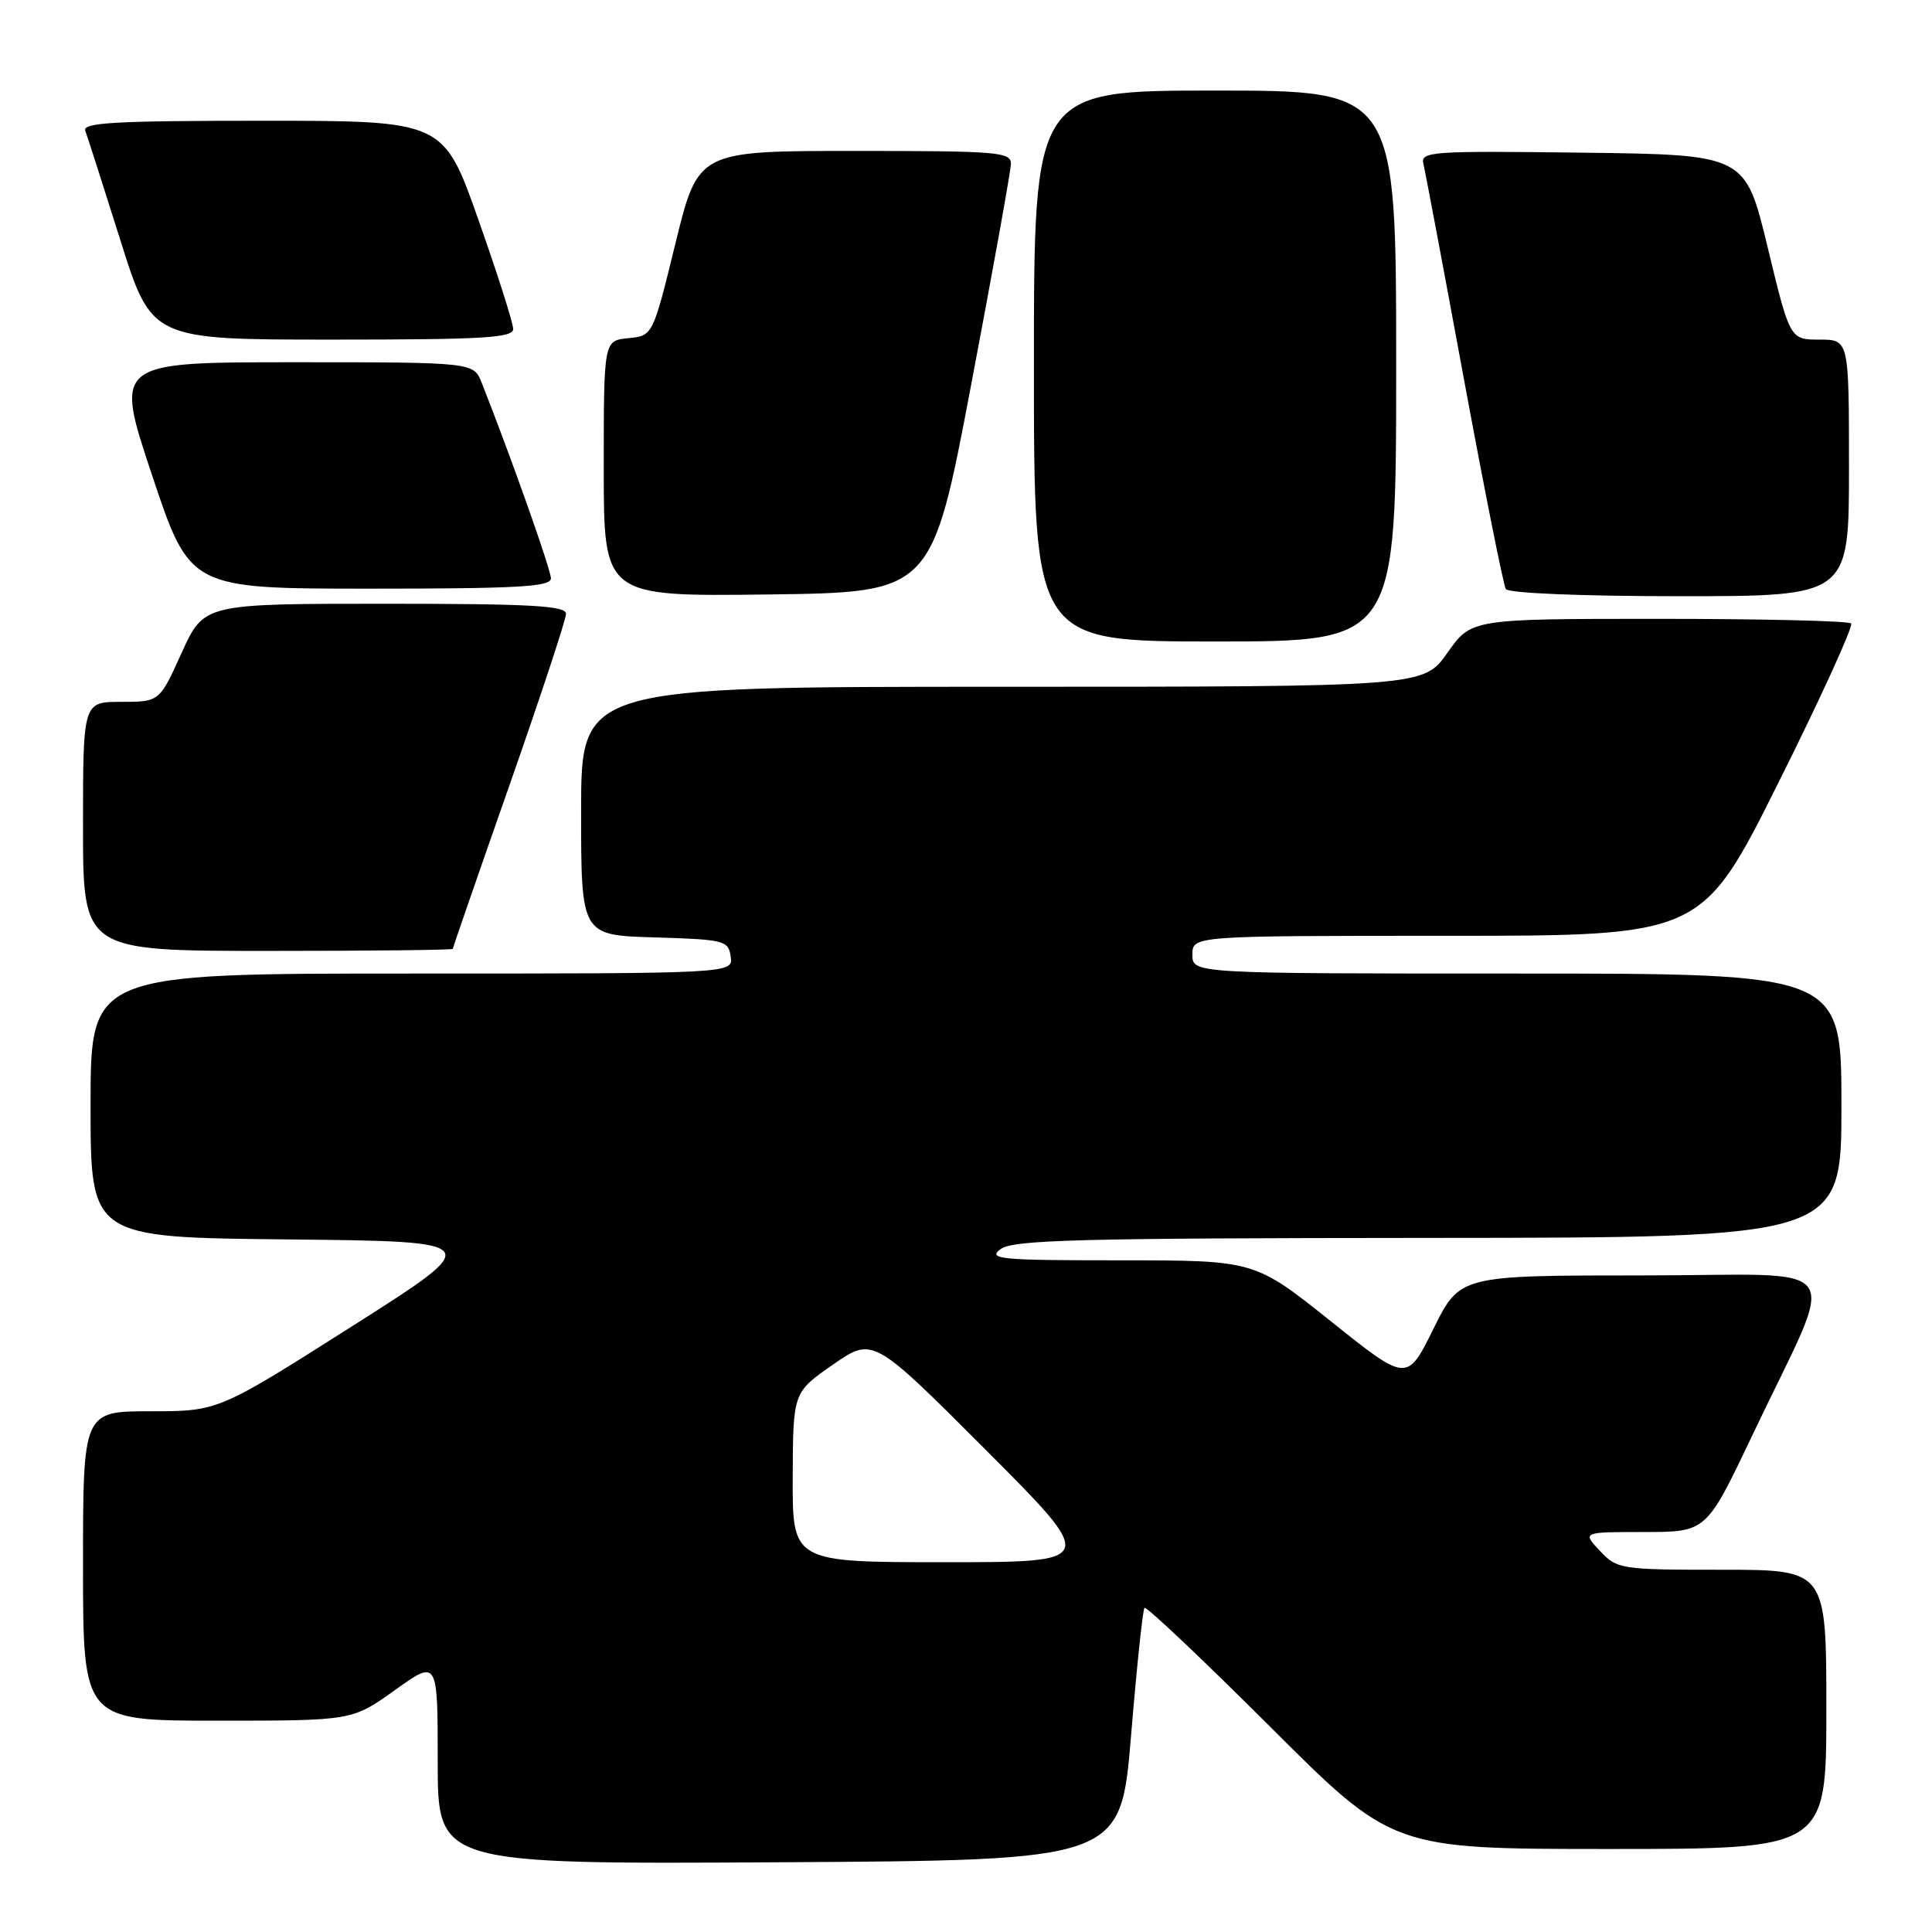 <?xml version="1.0" encoding="UTF-8" standalone="no"?>
<!DOCTYPE svg PUBLIC "-//W3C//DTD SVG 1.1//EN" "http://www.w3.org/Graphics/SVG/1.1/DTD/svg11.dtd" >
<svg xmlns="http://www.w3.org/2000/svg" xmlns:xlink="http://www.w3.org/1999/xlink" version="1.1" viewBox="0 0 256 256">
 <g >
 <path fill="currentColor"
d=" M 149.87 230.00 C 150.62 220.93 151.42 213.30 151.65 213.05 C 151.88 212.80 159.37 219.89 168.30 228.80 C 184.52 245.00 184.52 245.00 213.26 245.00 C 242.00 245.00 242.00 245.00 242.00 226.50 C 242.00 208.00 242.00 208.00 228.17 208.00 C 214.72 208.00 214.29 207.93 212.00 205.50 C 209.65 203.00 209.65 203.00 217.88 203.00 C 226.10 203.00 226.10 203.00 232.16 190.25 C 243.57 166.22 245.46 169.00 217.68 169.00 C 193.44 169.00 193.44 169.00 189.94 176.07 C 186.44 183.15 186.44 183.15 176.34 175.07 C 166.23 167.00 166.23 167.00 148.42 167.00 C 132.55 167.00 130.83 166.84 132.56 165.53 C 134.21 164.28 142.69 164.06 189.25 164.03 C 244.00 164.00 244.00 164.00 244.00 146.50 C 244.00 129.00 244.00 129.00 201.00 129.00 C 158.00 129.00 158.00 129.00 158.00 126.50 C 158.00 124.00 158.00 124.00 191.76 124.00 C 225.52 124.00 225.52 124.00 235.70 103.61 C 241.30 92.39 245.61 82.94 245.28 82.61 C 244.94 82.27 233.48 82.00 219.81 82.00 C 194.96 82.00 194.96 82.00 191.79 86.50 C 188.61 91.00 188.61 91.00 132.81 91.00 C 77.00 91.00 77.00 91.00 77.00 107.46 C 77.00 123.93 77.00 123.93 86.75 124.21 C 96.00 124.49 96.52 124.62 96.82 126.75 C 97.14 129.00 97.14 129.00 54.57 129.00 C 12.00 129.00 12.00 129.00 12.00 146.48 C 12.00 163.97 12.00 163.97 38.18 164.23 C 64.35 164.50 64.35 164.50 46.63 175.75 C 28.91 187.00 28.91 187.00 19.95 187.00 C 11.00 187.00 11.00 187.00 11.00 207.50 C 11.00 228.00 11.00 228.00 28.84 228.00 C 46.67 228.00 46.67 228.00 52.34 223.94 C 58.00 219.89 58.00 219.89 58.00 233.46 C 58.00 247.02 58.00 247.02 103.25 246.76 C 148.50 246.50 148.50 246.50 149.87 230.00 Z  M 60.00 125.73 C 60.00 125.58 63.37 115.83 67.50 104.07 C 71.62 92.30 75.00 82.08 75.00 81.34 C 75.00 80.26 70.39 80.00 51.01 80.00 C 27.02 80.00 27.02 80.00 24.07 86.50 C 21.13 93.00 21.13 93.00 16.06 93.00 C 11.00 93.00 11.00 93.00 11.00 109.50 C 11.00 126.00 11.00 126.00 35.50 126.00 C 48.98 126.00 60.00 125.88 60.00 125.73 Z  M 185.00 48.50 C 185.00 12.00 185.00 12.00 161.00 12.00 C 137.00 12.00 137.00 12.00 137.00 48.50 C 137.00 85.00 137.00 85.00 161.00 85.00 C 185.00 85.00 185.00 85.00 185.00 48.50 Z  M 128.68 51.00 C 131.55 35.88 133.92 22.71 133.95 21.75 C 134.00 20.14 132.37 20.00 113.25 20.00 C 92.50 20.00 92.50 20.00 89.50 32.25 C 86.50 44.50 86.50 44.50 83.25 44.81 C 80.00 45.13 80.00 45.13 80.00 62.08 C 80.00 79.04 80.00 79.04 101.74 78.77 C 123.47 78.50 123.47 78.50 128.68 51.00 Z  M 245.00 62.00 C 245.00 45.00 245.00 45.00 241.09 45.00 C 237.18 45.00 237.18 45.00 234.22 32.75 C 231.26 20.50 231.26 20.50 209.72 20.23 C 189.54 19.98 188.20 20.07 188.61 21.73 C 188.85 22.70 191.27 35.56 193.99 50.30 C 196.72 65.05 199.21 77.53 199.53 78.05 C 199.87 78.60 209.53 79.00 222.56 79.00 C 245.00 79.00 245.00 79.00 245.00 62.00 Z  M 73.00 76.64 C 73.00 75.49 67.76 60.68 63.84 50.75 C 62.76 48.00 62.76 48.00 38.95 48.00 C 15.15 48.00 15.15 48.00 20.16 63.00 C 25.17 78.00 25.17 78.00 49.09 78.00 C 68.62 78.00 73.00 77.75 73.00 76.64 Z  M 68.00 43.59 C 68.00 42.81 65.92 36.28 63.38 29.09 C 58.76 16.00 58.76 16.00 34.77 16.00 C 15.20 16.00 10.88 16.25 11.30 17.33 C 11.58 18.07 13.67 24.59 15.95 31.83 C 20.09 45.00 20.09 45.00 44.04 45.00 C 64.03 45.00 68.00 44.77 68.00 43.59 Z  M 105.04 195.75 C 105.08 184.50 105.08 184.50 110.37 180.82 C 115.67 177.15 115.67 177.15 130.57 192.07 C 145.47 207.00 145.47 207.00 125.24 207.00 C 105.00 207.00 105.00 207.00 105.04 195.75 Z "/>
</g>
</svg>